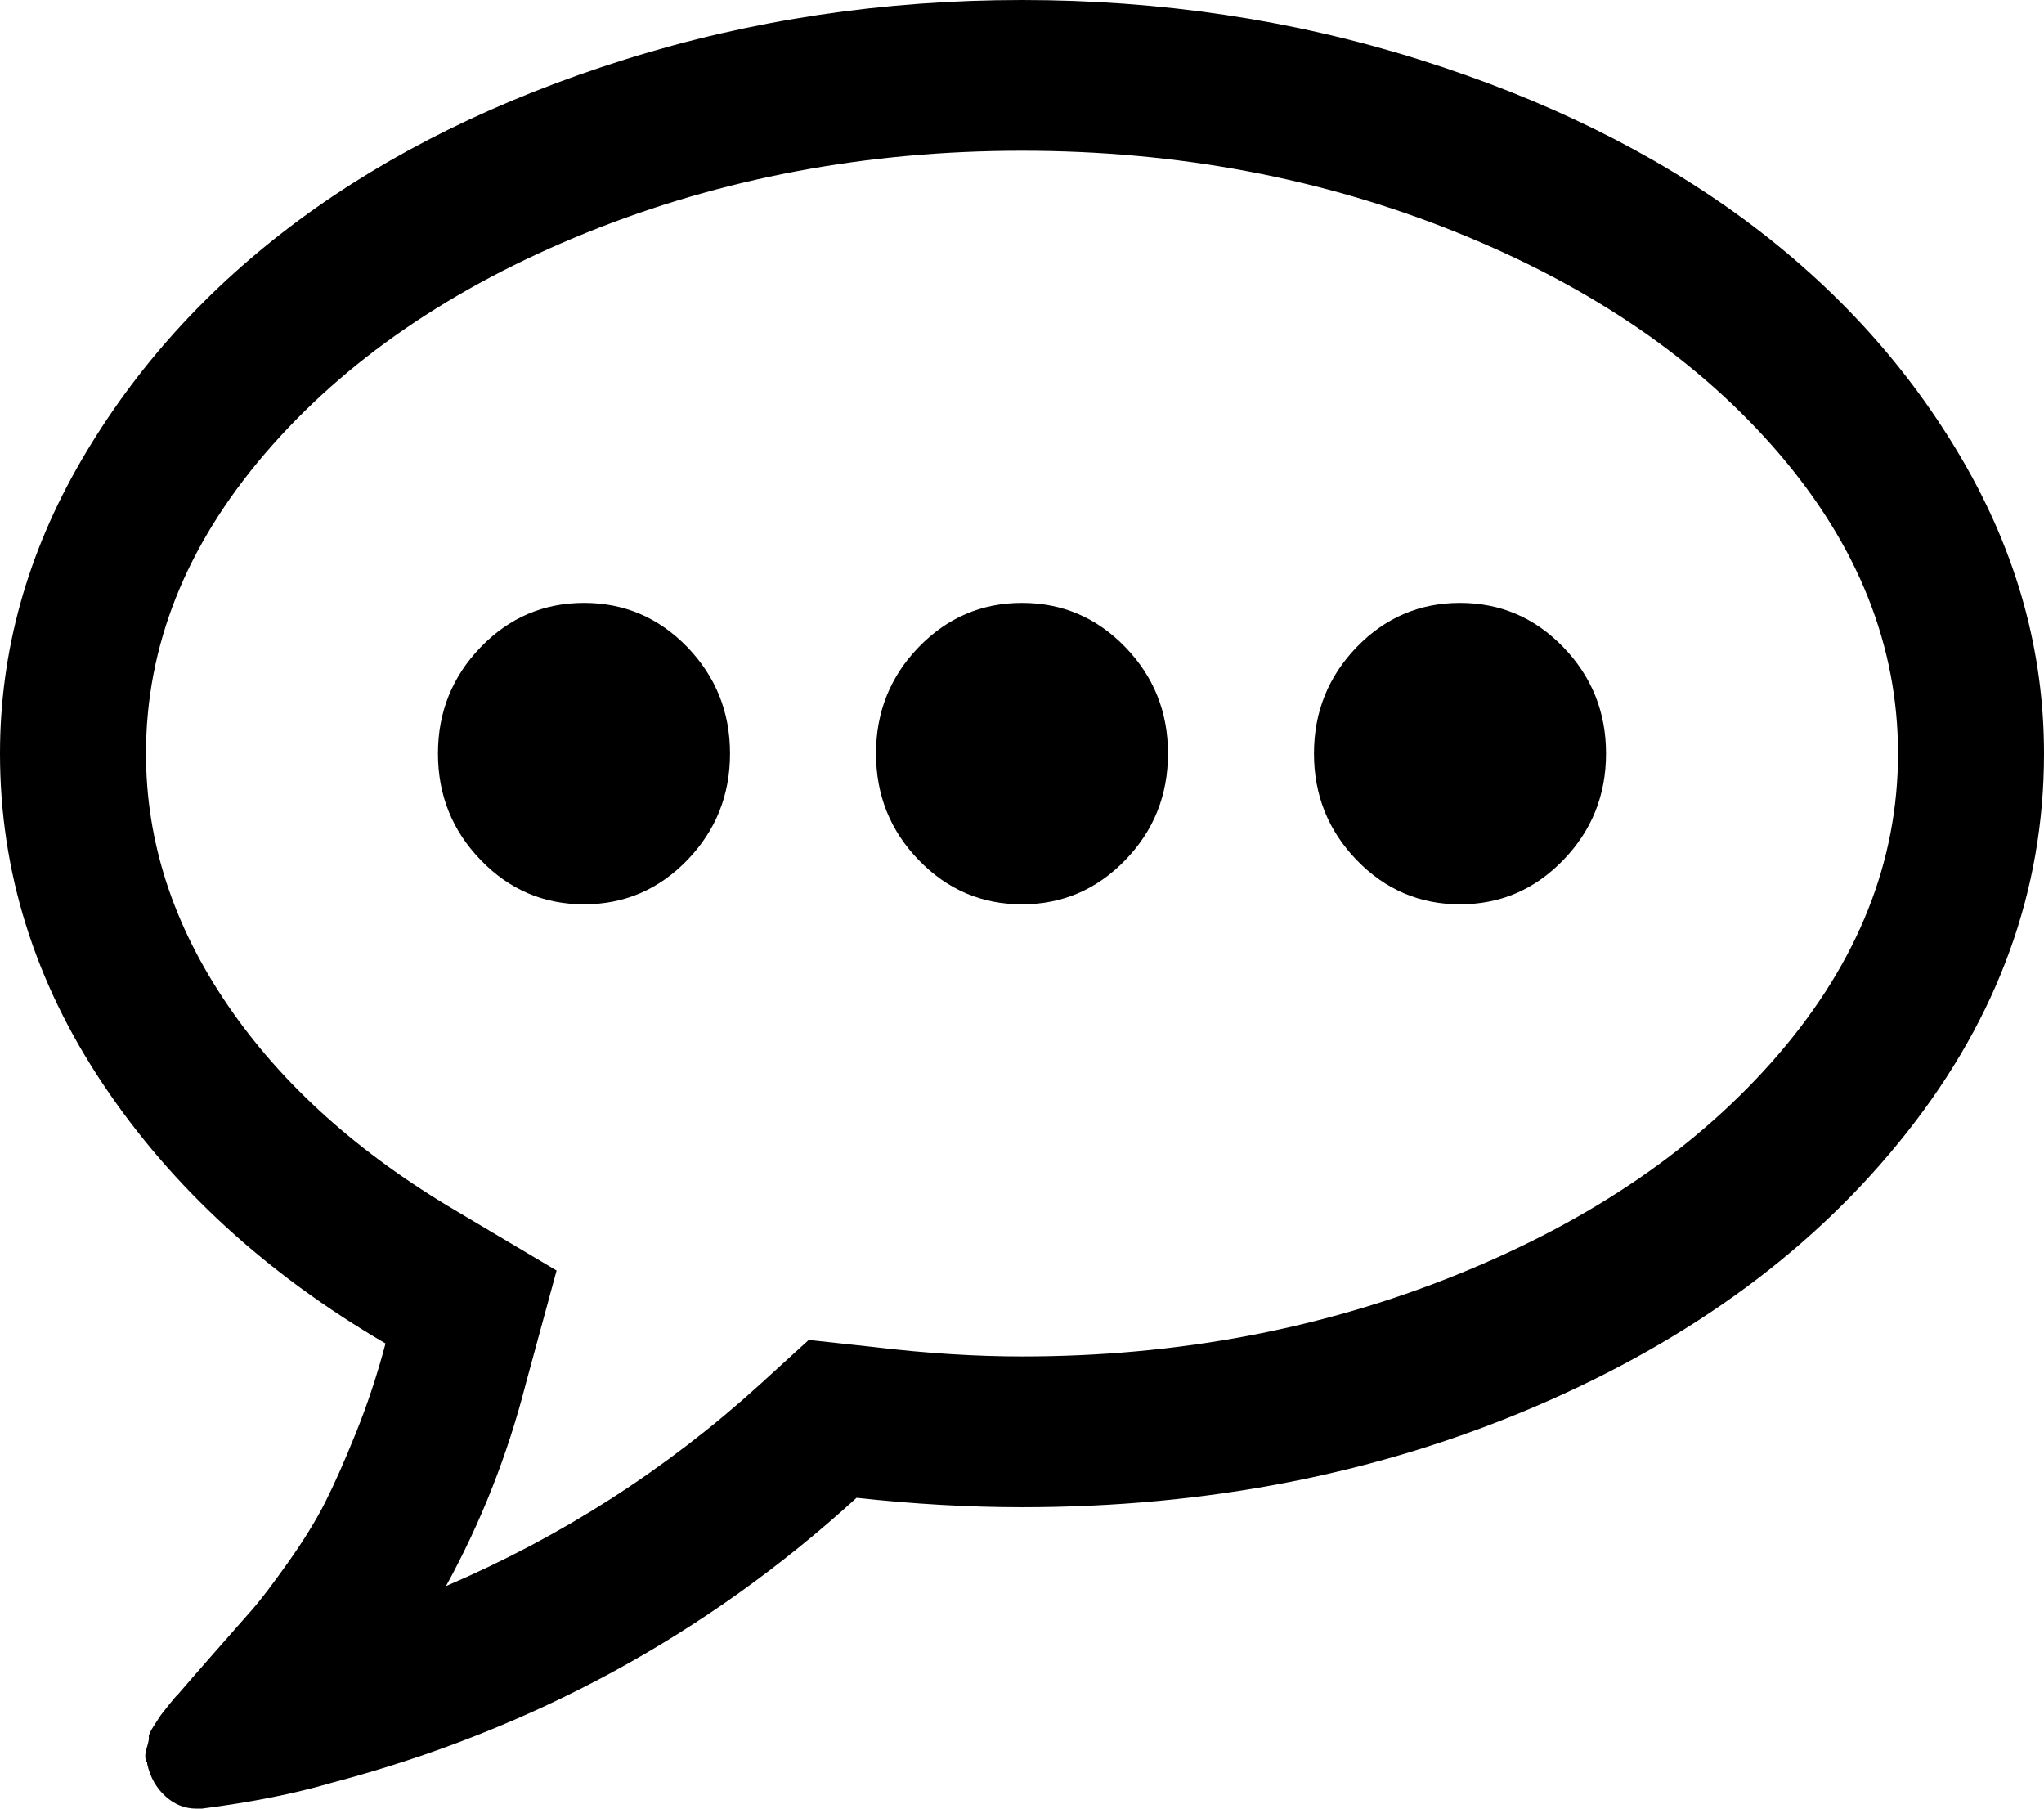 ﻿<?xml version="1.0" encoding="utf-8"?>
<svg version="1.1" xmlns:xlink="http://www.w3.org/1999/xlink" width="26px" height="23px" xmlns="http://www.w3.org/2000/svg">
  <g transform="matrix(1 0 0 1 -1310 -305 )">
    <path d="M 8.742 8.228  C 9.104 8.603  9.286 9.054  9.286 9.583  C 9.286 10.112  9.104 10.564  8.742 10.938  C 8.379 11.313  7.941 11.5  7.429 11.5  C 6.916 11.5  6.478 11.313  6.116 10.938  C 5.753 10.564  5.571 10.112  5.571 9.583  C 5.571 9.054  5.753 8.603  6.116 8.228  C 6.478 7.854  6.916 7.667  7.429 7.667  C 7.941 7.667  8.379 7.854  8.742 8.228  Z M 14.313 8.228  C 14.676 8.603  14.857 9.054  14.857 9.583  C 14.857 10.112  14.676 10.564  14.313 10.938  C 13.95 11.313  13.513 11.5  13 11.5  C 12.487 11.5  12.05 11.313  11.687 10.938  C 11.324 10.564  11.143 10.112  11.143 9.583  C 11.143 9.054  11.324 8.603  11.687 8.228  C 12.05 7.854  12.487 7.667  13 7.667  C 13.513 7.667  13.95 7.854  14.313 8.228  Z M 19.884 8.228  C 20.247 8.603  20.429 9.054  20.429 9.583  C 20.429 10.112  20.247 10.564  19.884 10.938  C 19.522 11.313  19.084 11.5  18.571 11.5  C 18.059 11.5  17.621 11.313  17.258 10.938  C 16.896 10.564  16.714 10.112  16.714 9.583  C 16.714 9.054  16.896 8.603  17.258 8.228  C 17.621 7.854  18.059 7.667  18.571 7.667  C 19.084 7.667  19.522 7.854  19.884 8.228  Z M 18.535 2.957  C 16.818 2.264  14.973 1.917  13 1.917  C 11.027 1.917  9.182 2.264  7.465 2.957  C 5.748 3.651  4.384 4.587  3.373 5.765  C 2.363 6.943  1.857 8.216  1.857 9.583  C 1.857 10.701  2.203 11.767  2.895 12.78  C 3.586 13.794  4.561 14.669  5.818 15.408  L 7.08 16.157  L 6.689 17.594  C 6.456 18.503  6.118 19.361  5.673 20.17  C 7.143 19.541  8.473 18.688  9.663 17.609  L 10.287 17.04  L 11.114 17.13  C 11.781 17.21  12.41 17.25  13 17.25  C 14.973 17.25  16.818 16.903  18.535 16.209  C 20.252 15.516  21.616 14.58  22.627 13.402  C 23.637 12.224  24.143 10.951  24.143 9.583  C 24.143 8.216  23.637 6.943  22.627 5.765  C 21.616 4.587  20.252 3.651  18.535 2.957  Z M 24.97 5.862  C 25.657 7.045  26 8.286  26 9.583  C 26 11.32  25.42 12.925  24.259 14.397  C 23.098 15.87  21.522 17.033  19.529 17.886  C 17.536 18.74  15.36 19.167  13 19.167  C 12.323 19.167  11.622 19.127  10.896 19.047  C 8.981 20.794  6.756 22.002  4.222 22.671  C 3.748 22.81  3.197 22.92  2.568 23  L 2.496 23  C 2.35 23  2.22 22.948  2.104 22.843  C 1.988 22.738  1.91 22.601  1.872 22.431  L 1.872 22.416  C 1.843 22.376  1.84 22.316  1.864 22.236  C 1.889 22.156  1.898 22.107  1.893 22.087  C 1.889 22.067  1.91 22.019  1.959 21.944  L 2.046 21.81  C 2.046 21.81  2.08 21.767  2.147 21.682  C 2.215 21.597  2.254 21.553  2.263 21.548  C 2.331 21.468  2.481 21.295  2.713 21.031  C 2.945 20.766  3.112 20.577  3.214 20.462  C 3.315 20.347  3.465 20.15  3.664 19.87  C 3.862 19.591  4.019 19.336  4.135 19.107  C 4.251 18.877  4.382 18.583  4.527 18.223  C 4.672 17.864  4.798 17.485  4.904 17.085  C 3.385 16.197  2.188 15.099  1.313 13.791  C 0.438 12.483  0 11.081  0 9.583  C 0 8.286  0.343 7.045  1.03 5.862  C 1.717 4.679  2.641 3.659  3.801 2.8  C 4.962 1.942  6.345 1.26  7.951 0.756  C 9.557 0.252  11.24 0  13 0  C 14.76 0  16.443 0.252  18.049 0.756  C 19.655 1.26  21.038 1.942  22.199 2.8  C 23.359 3.659  24.283 4.679  24.97 5.862  Z " fill-rule="nonzero" fill="#000000" stroke="none" transform="matrix(1 0 0 1 1310 305 )" />
  </g>
</svg>